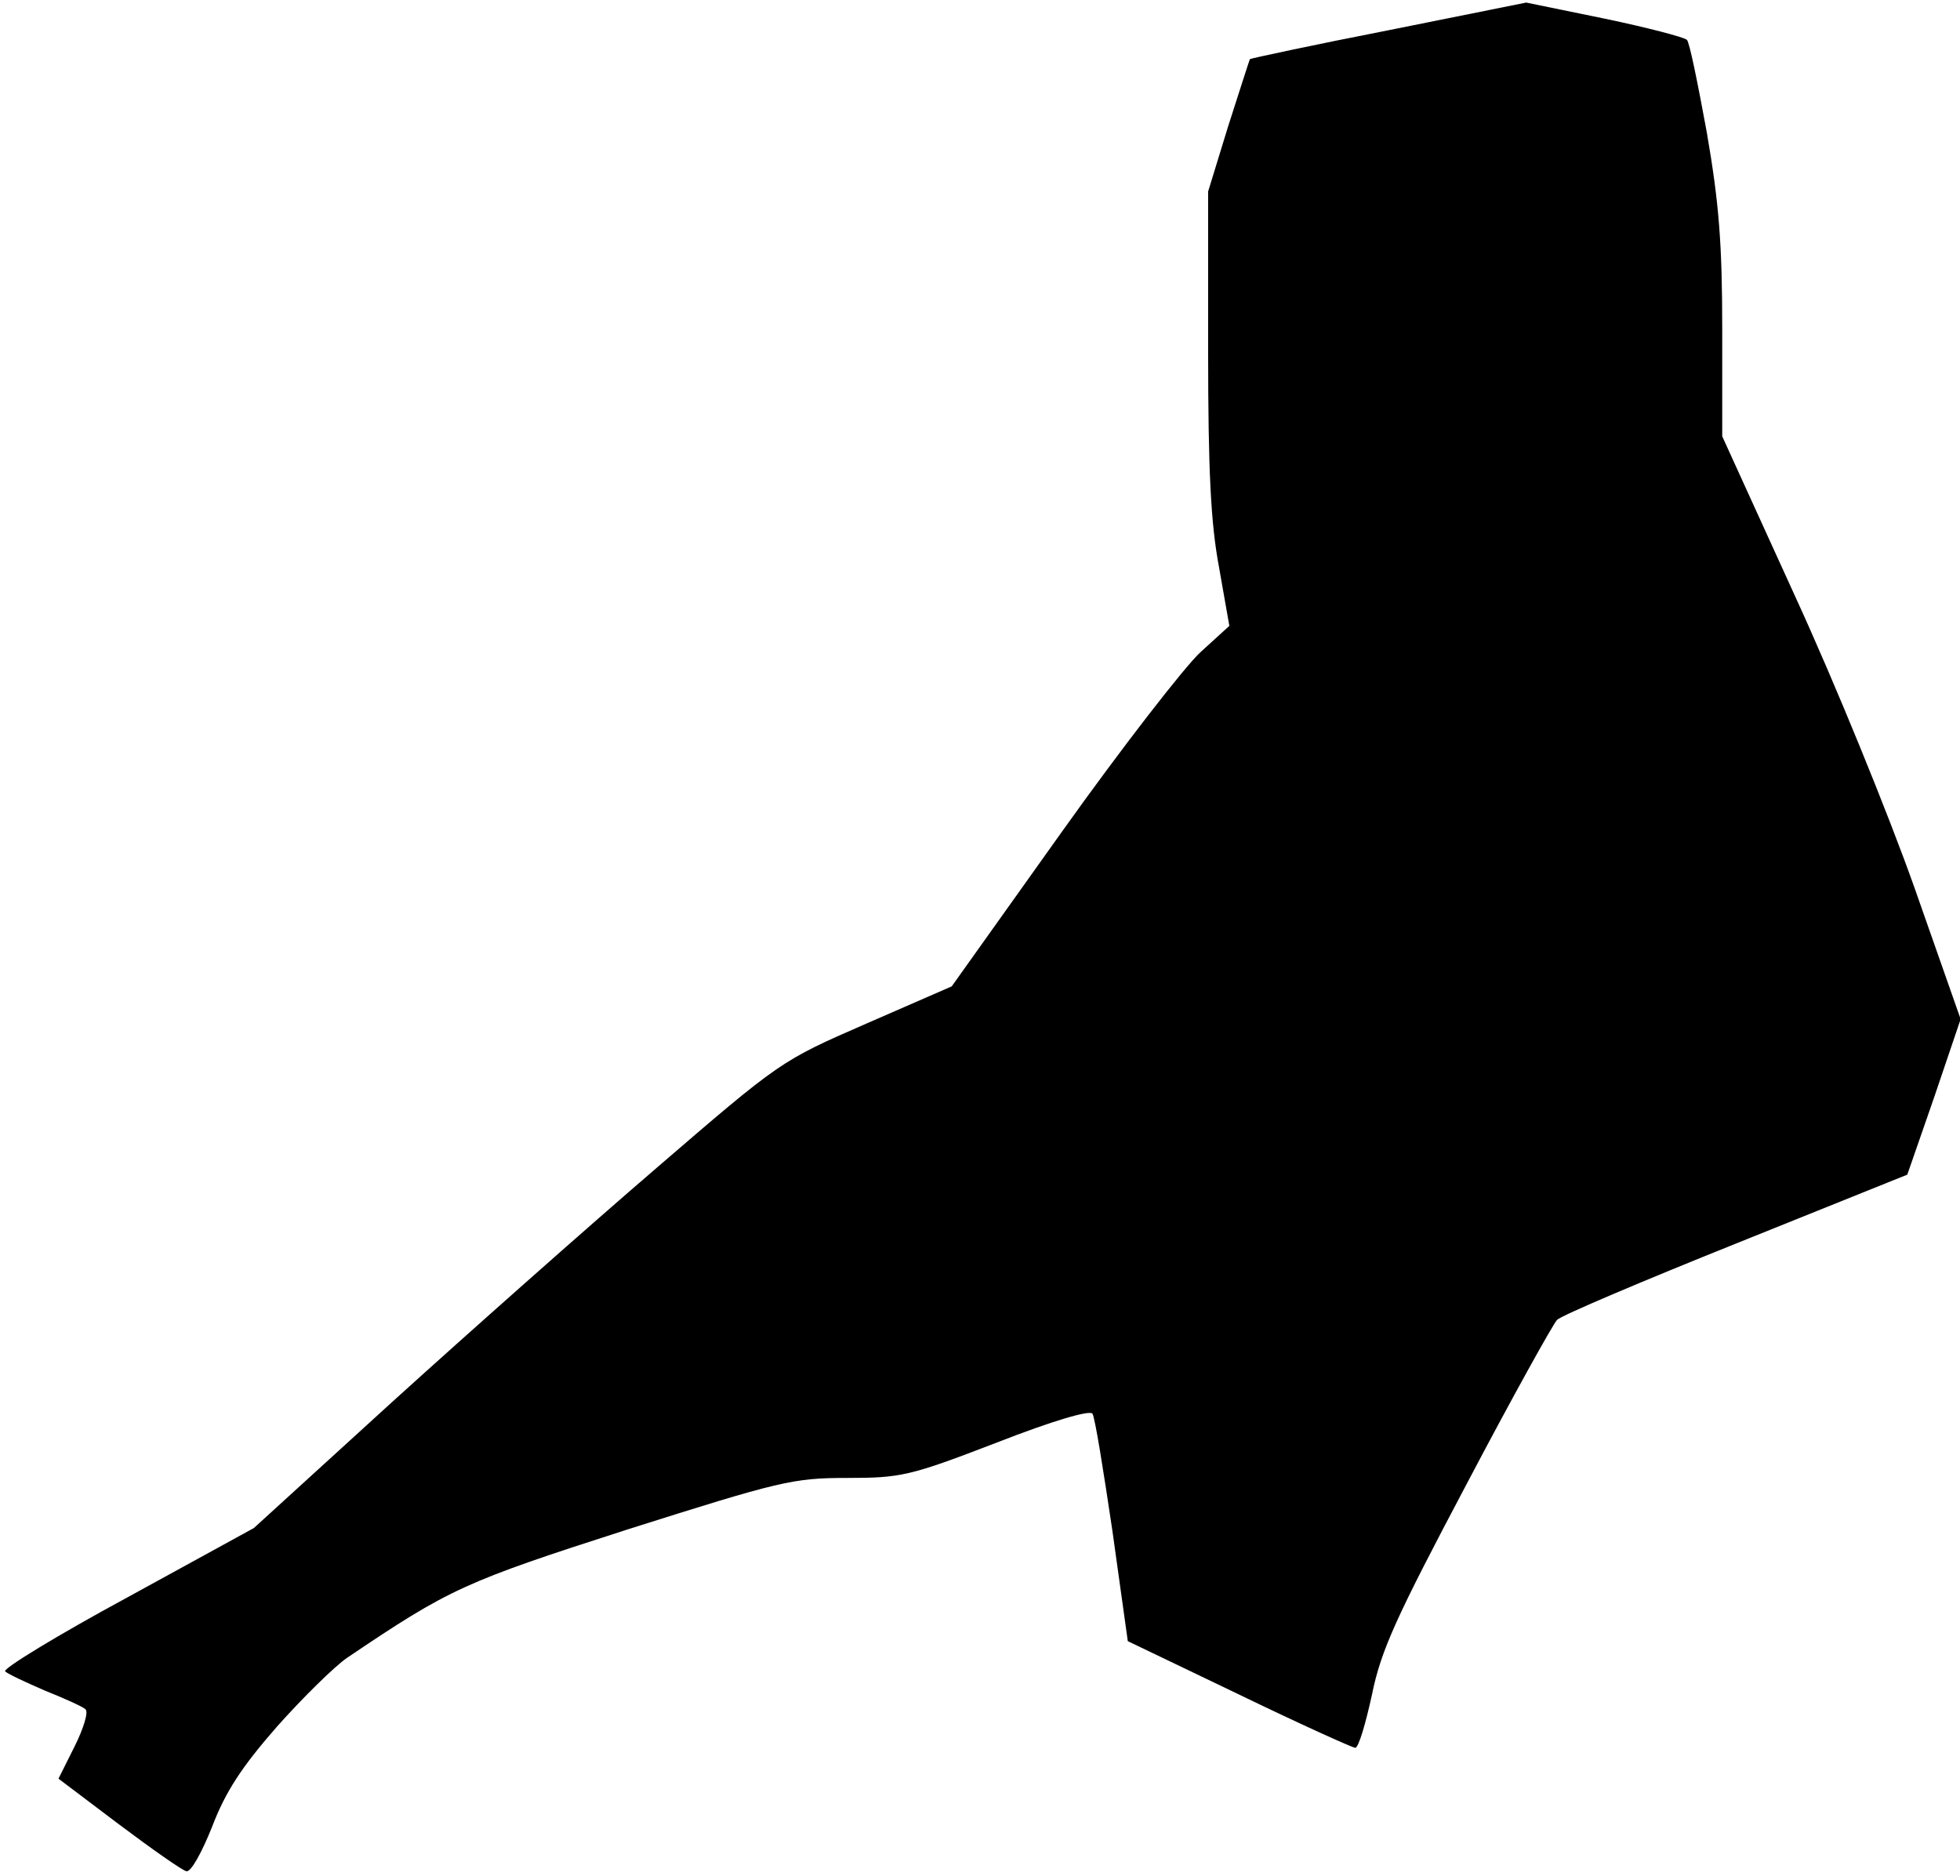 <?xml version="1.0" standalone="no"?>
<!DOCTYPE svg PUBLIC "-//W3C//DTD SVG 20010904//EN"
 "http://www.w3.org/TR/2001/REC-SVG-20010904/DTD/svg10.dtd">
<svg version="1.0" xmlns="http://www.w3.org/2000/svg"
 width="305pt" height="292pt" viewBox="0 0 305 292"
 preserveAspectRatio="xMidYMid meet">
<g transform="translate(0,292) scale(0.1,-0.1)"
fill="#000000" stroke="none">
<path fill="#000000" stroke="none" d="M2161 2873 c-118 -23 -215 -44 -216
-45 -1 -2 -16 -49 -34 -105 l-31 -101 0 -247 c0 -187 4 -269 17 -338 l16 -91
-45 -41 c-24 -22 -122 -148 -216 -280 l-171 -240 -133 -58 c-133 -58 -133 -58
-328 -226 -107 -92 -292 -256 -410 -363 l-215 -196 -197 -108 c-109 -59 -194
-111 -190 -115 4 -4 32 -17 62 -30 30 -12 59 -25 63 -29 5 -4 -3 -30 -17 -58
l-25 -50 94 -71 c52 -39 99 -72 105 -73 7 -2 24 29 40 69 21 55 46 93 101 156
41 46 90 94 109 107 160 108 182 118 437 200 237 75 257 80 341 80 84 0 98 3
233 55 87 34 145 51 149 45 4 -6 17 -88 31 -182 l24 -172 173 -83 c95 -46 177
-83 181 -83 5 0 16 37 26 83 14 69 38 121 147 327 71 135 135 250 141 256 7 7
132 60 279 119 l266 107 42 121 41 121 -72 205 c-40 113 -123 317 -186 454
l-113 248 0 167 c0 133 -5 196 -24 306 -14 76 -27 141 -31 144 -4 4 -61 19
-128 33 l-122 25 -214 -43z"/>
</g>
</svg>

